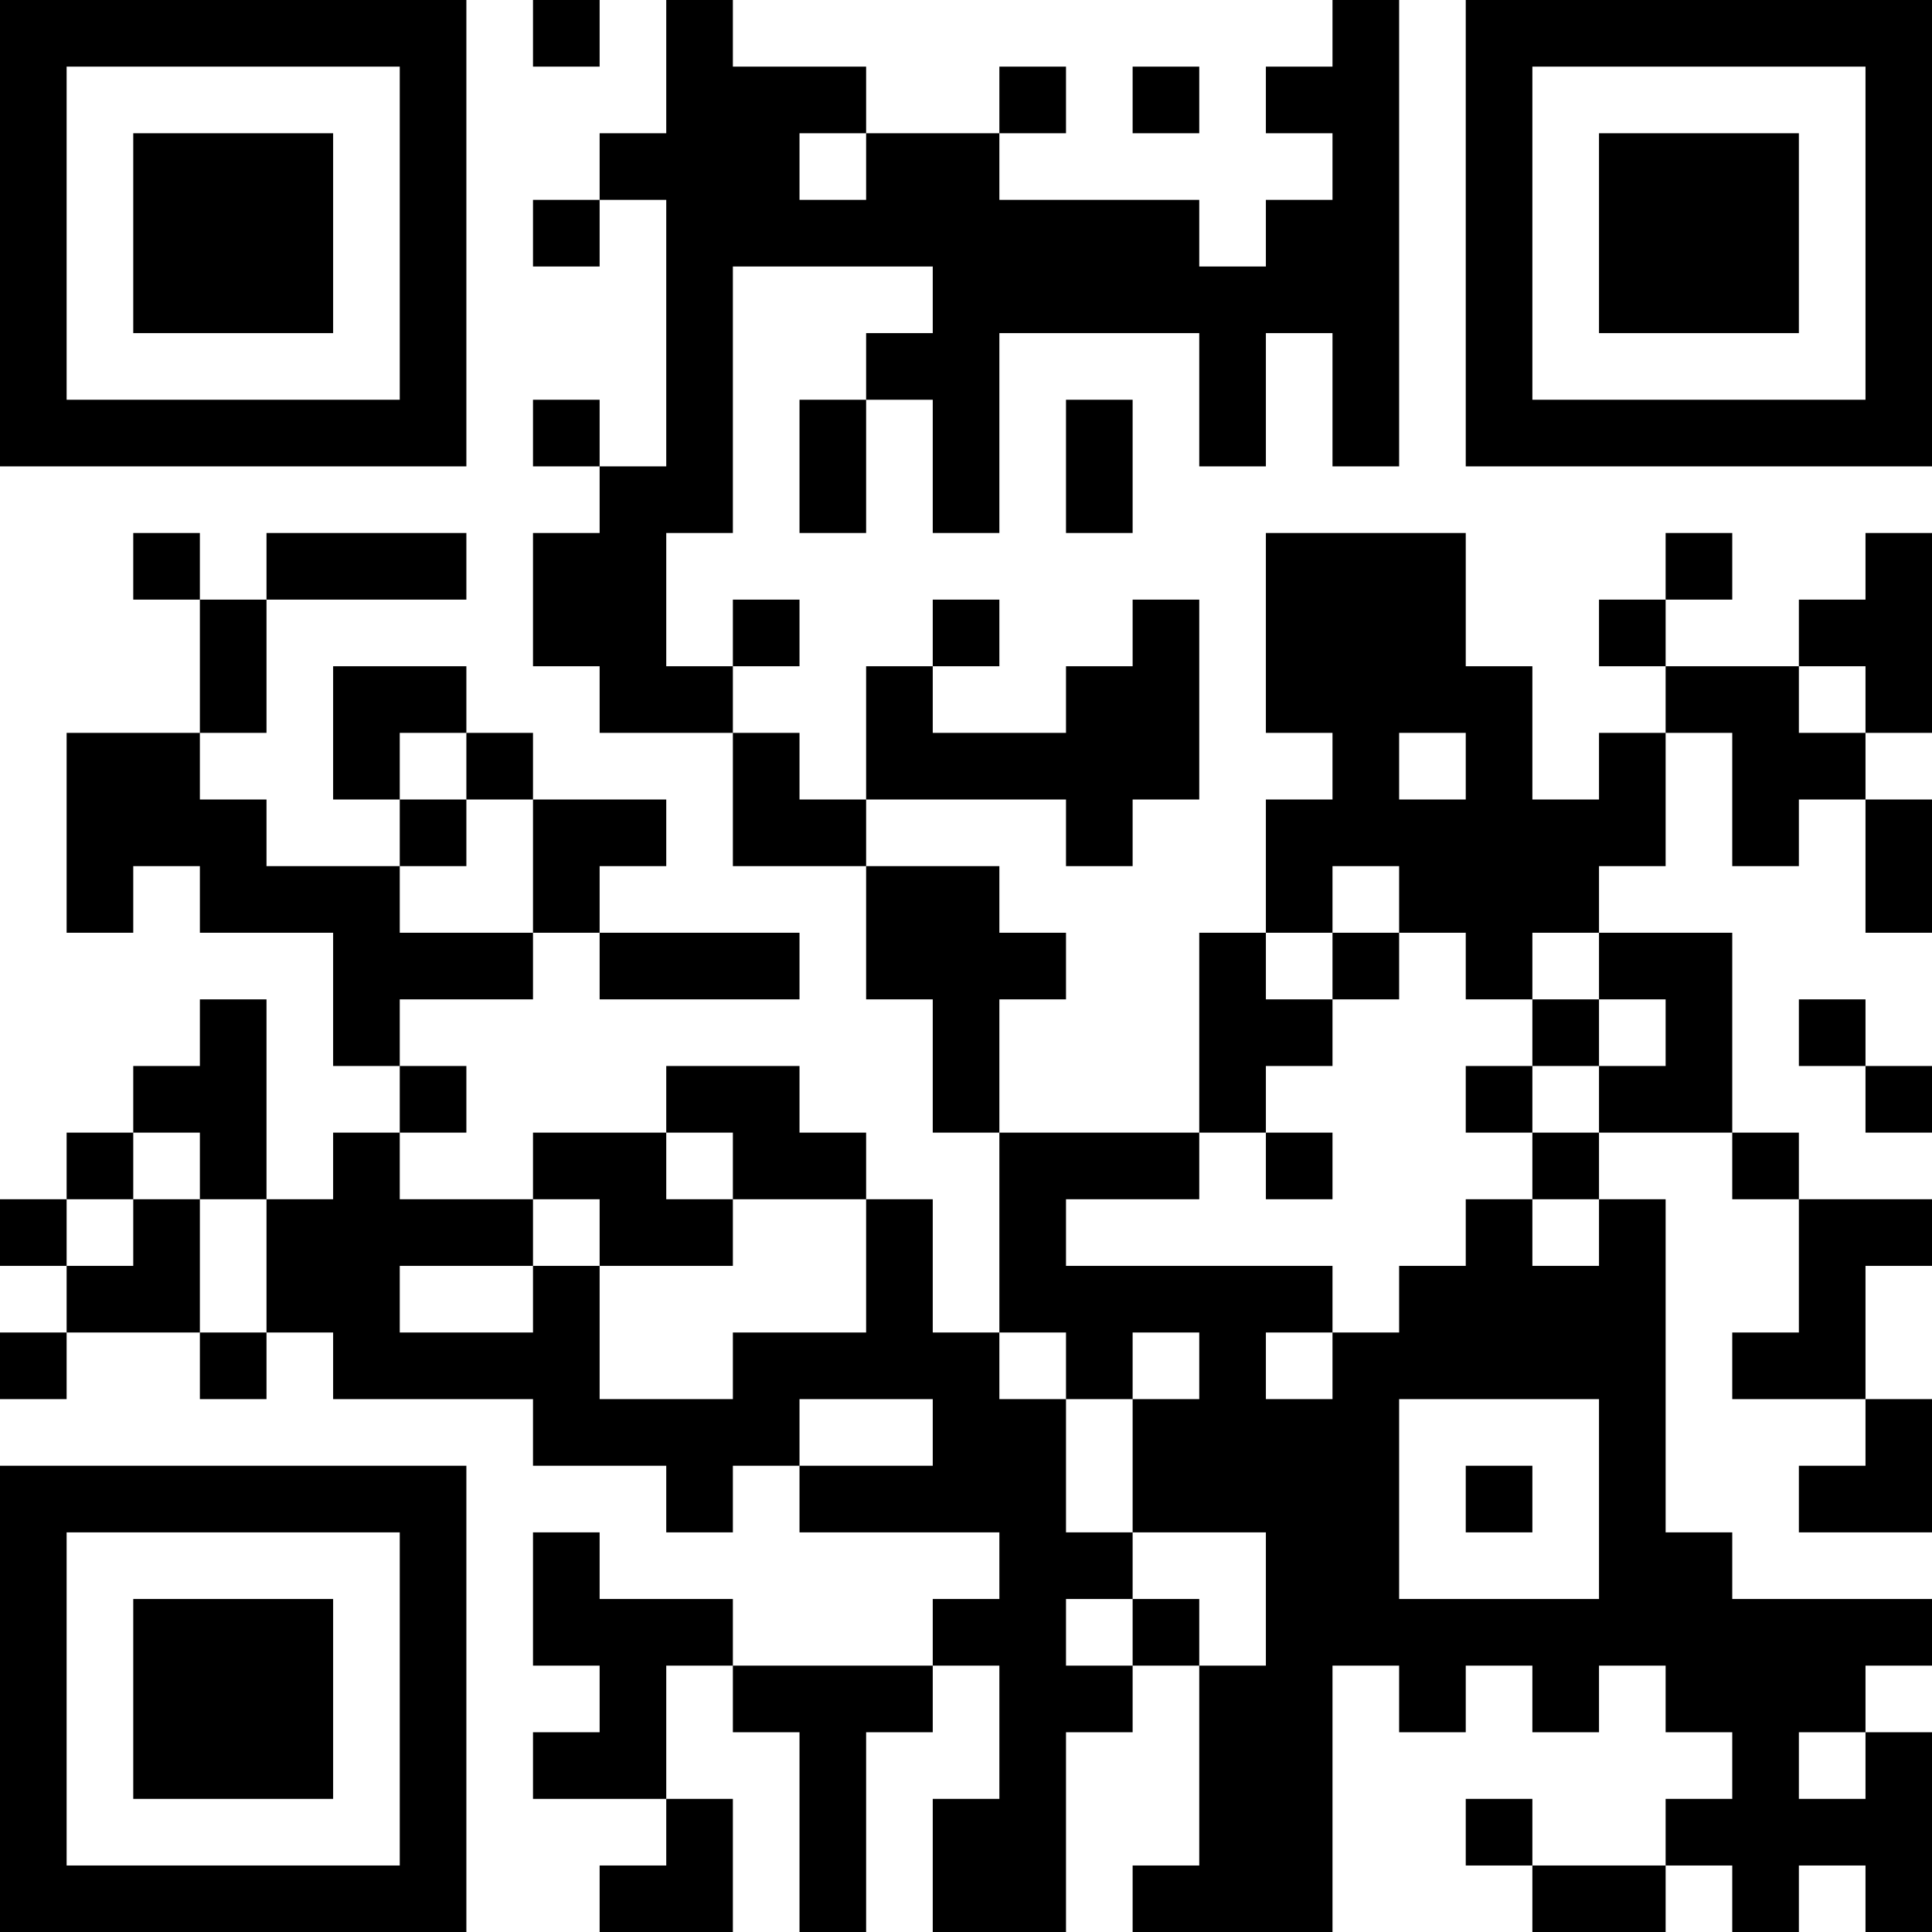<?xml version="1.0" encoding="UTF-8"?>
<svg xmlns="http://www.w3.org/2000/svg" version="1.1" width="200" height="200" viewBox="0 0 200 200"><rect x="0" y="0" width="200" height="200" fill="#ffffff"/><g transform="scale(6.897)"><g transform="translate(0,0)"><path fill-rule="evenodd" d="M8 0L8 1L9 1L9 0ZM10 0L10 2L9 2L9 3L8 3L8 4L9 4L9 3L10 3L10 7L9 7L9 6L8 6L8 7L9 7L9 8L8 8L8 10L9 10L9 11L11 11L11 13L13 13L13 15L14 15L14 17L15 17L15 20L14 20L14 18L13 18L13 17L12 17L12 16L10 16L10 17L8 17L8 18L6 18L6 17L7 17L7 16L6 16L6 15L8 15L8 14L9 14L9 15L12 15L12 14L9 14L9 13L10 13L10 12L8 12L8 11L7 11L7 10L5 10L5 12L6 12L6 13L4 13L4 12L3 12L3 11L4 11L4 9L7 9L7 8L4 8L4 9L3 9L3 8L2 8L2 9L3 9L3 11L1 11L1 14L2 14L2 13L3 13L3 14L5 14L5 16L6 16L6 17L5 17L5 18L4 18L4 15L3 15L3 16L2 16L2 17L1 17L1 18L0 18L0 19L1 19L1 20L0 20L0 21L1 21L1 20L3 20L3 21L4 21L4 20L5 20L5 21L8 21L8 22L10 22L10 23L11 23L11 22L12 22L12 23L15 23L15 24L14 24L14 25L11 25L11 24L9 24L9 23L8 23L8 25L9 25L9 26L8 26L8 27L10 27L10 28L9 28L9 29L11 29L11 27L10 27L10 25L11 25L11 26L12 26L12 29L13 29L13 26L14 26L14 25L15 25L15 27L14 27L14 29L16 29L16 26L17 26L17 25L18 25L18 28L17 28L17 29L20 29L20 25L21 25L21 26L22 26L22 25L23 25L23 26L24 26L24 25L25 25L25 26L26 26L26 27L25 27L25 28L23 28L23 27L22 27L22 28L23 28L23 29L25 29L25 28L26 28L26 29L27 29L27 28L28 28L28 29L29 29L29 26L28 26L28 25L29 25L29 24L26 24L26 23L25 23L25 18L24 18L24 17L26 17L26 18L27 18L27 20L26 20L26 21L28 21L28 22L27 22L27 23L29 23L29 21L28 21L28 19L29 19L29 18L27 18L27 17L26 17L26 14L24 14L24 13L25 13L25 11L26 11L26 13L27 13L27 12L28 12L28 14L29 14L29 12L28 12L28 11L29 11L29 8L28 8L28 9L27 9L27 10L25 10L25 9L26 9L26 8L25 8L25 9L24 9L24 10L25 10L25 11L24 11L24 12L23 12L23 10L22 10L22 8L19 8L19 11L20 11L20 12L19 12L19 14L18 14L18 17L15 17L15 15L16 15L16 14L15 14L15 13L13 13L13 12L16 12L16 13L17 13L17 12L18 12L18 9L17 9L17 10L16 10L16 11L14 11L14 10L15 10L15 9L14 9L14 10L13 10L13 12L12 12L12 11L11 11L11 10L12 10L12 9L11 9L11 10L10 10L10 8L11 8L11 4L14 4L14 5L13 5L13 6L12 6L12 8L13 8L13 6L14 6L14 8L15 8L15 5L18 5L18 7L19 7L19 5L20 5L20 7L21 7L21 0L20 0L20 1L19 1L19 2L20 2L20 3L19 3L19 4L18 4L18 3L15 3L15 2L16 2L16 1L15 1L15 2L13 2L13 1L11 1L11 0ZM17 1L17 2L18 2L18 1ZM12 2L12 3L13 3L13 2ZM16 6L16 8L17 8L17 6ZM27 10L27 11L28 11L28 10ZM6 11L6 12L7 12L7 13L6 13L6 14L8 14L8 12L7 12L7 11ZM21 11L21 12L22 12L22 11ZM20 13L20 14L19 14L19 15L20 15L20 16L19 16L19 17L18 17L18 18L16 18L16 19L20 19L20 20L19 20L19 21L20 21L20 20L21 20L21 19L22 19L22 18L23 18L23 19L24 19L24 18L23 18L23 17L24 17L24 16L25 16L25 15L24 15L24 14L23 14L23 15L22 15L22 14L21 14L21 13ZM20 14L20 15L21 15L21 14ZM23 15L23 16L22 16L22 17L23 17L23 16L24 16L24 15ZM27 15L27 16L28 16L28 17L29 17L29 16L28 16L28 15ZM2 17L2 18L1 18L1 19L2 19L2 18L3 18L3 20L4 20L4 18L3 18L3 17ZM10 17L10 18L11 18L11 19L9 19L9 18L8 18L8 19L6 19L6 20L8 20L8 19L9 19L9 21L11 21L11 20L13 20L13 18L11 18L11 17ZM19 17L19 18L20 18L20 17ZM15 20L15 21L16 21L16 23L17 23L17 24L16 24L16 25L17 25L17 24L18 24L18 25L19 25L19 23L17 23L17 21L18 21L18 20L17 20L17 21L16 21L16 20ZM12 21L12 22L14 22L14 21ZM21 21L21 24L24 24L24 21ZM22 22L22 23L23 23L23 22ZM27 26L27 27L28 27L28 26ZM0 0L0 7L7 7L7 0ZM1 1L1 6L6 6L6 1ZM2 2L2 5L5 5L5 2ZM22 0L22 7L29 7L29 0ZM23 1L23 6L28 6L28 1ZM24 2L24 5L27 5L27 2ZM0 22L0 29L7 29L7 22ZM1 23L1 28L6 28L6 23ZM2 24L2 27L5 27L5 24Z" fill="#000000"/></g></g></svg>
